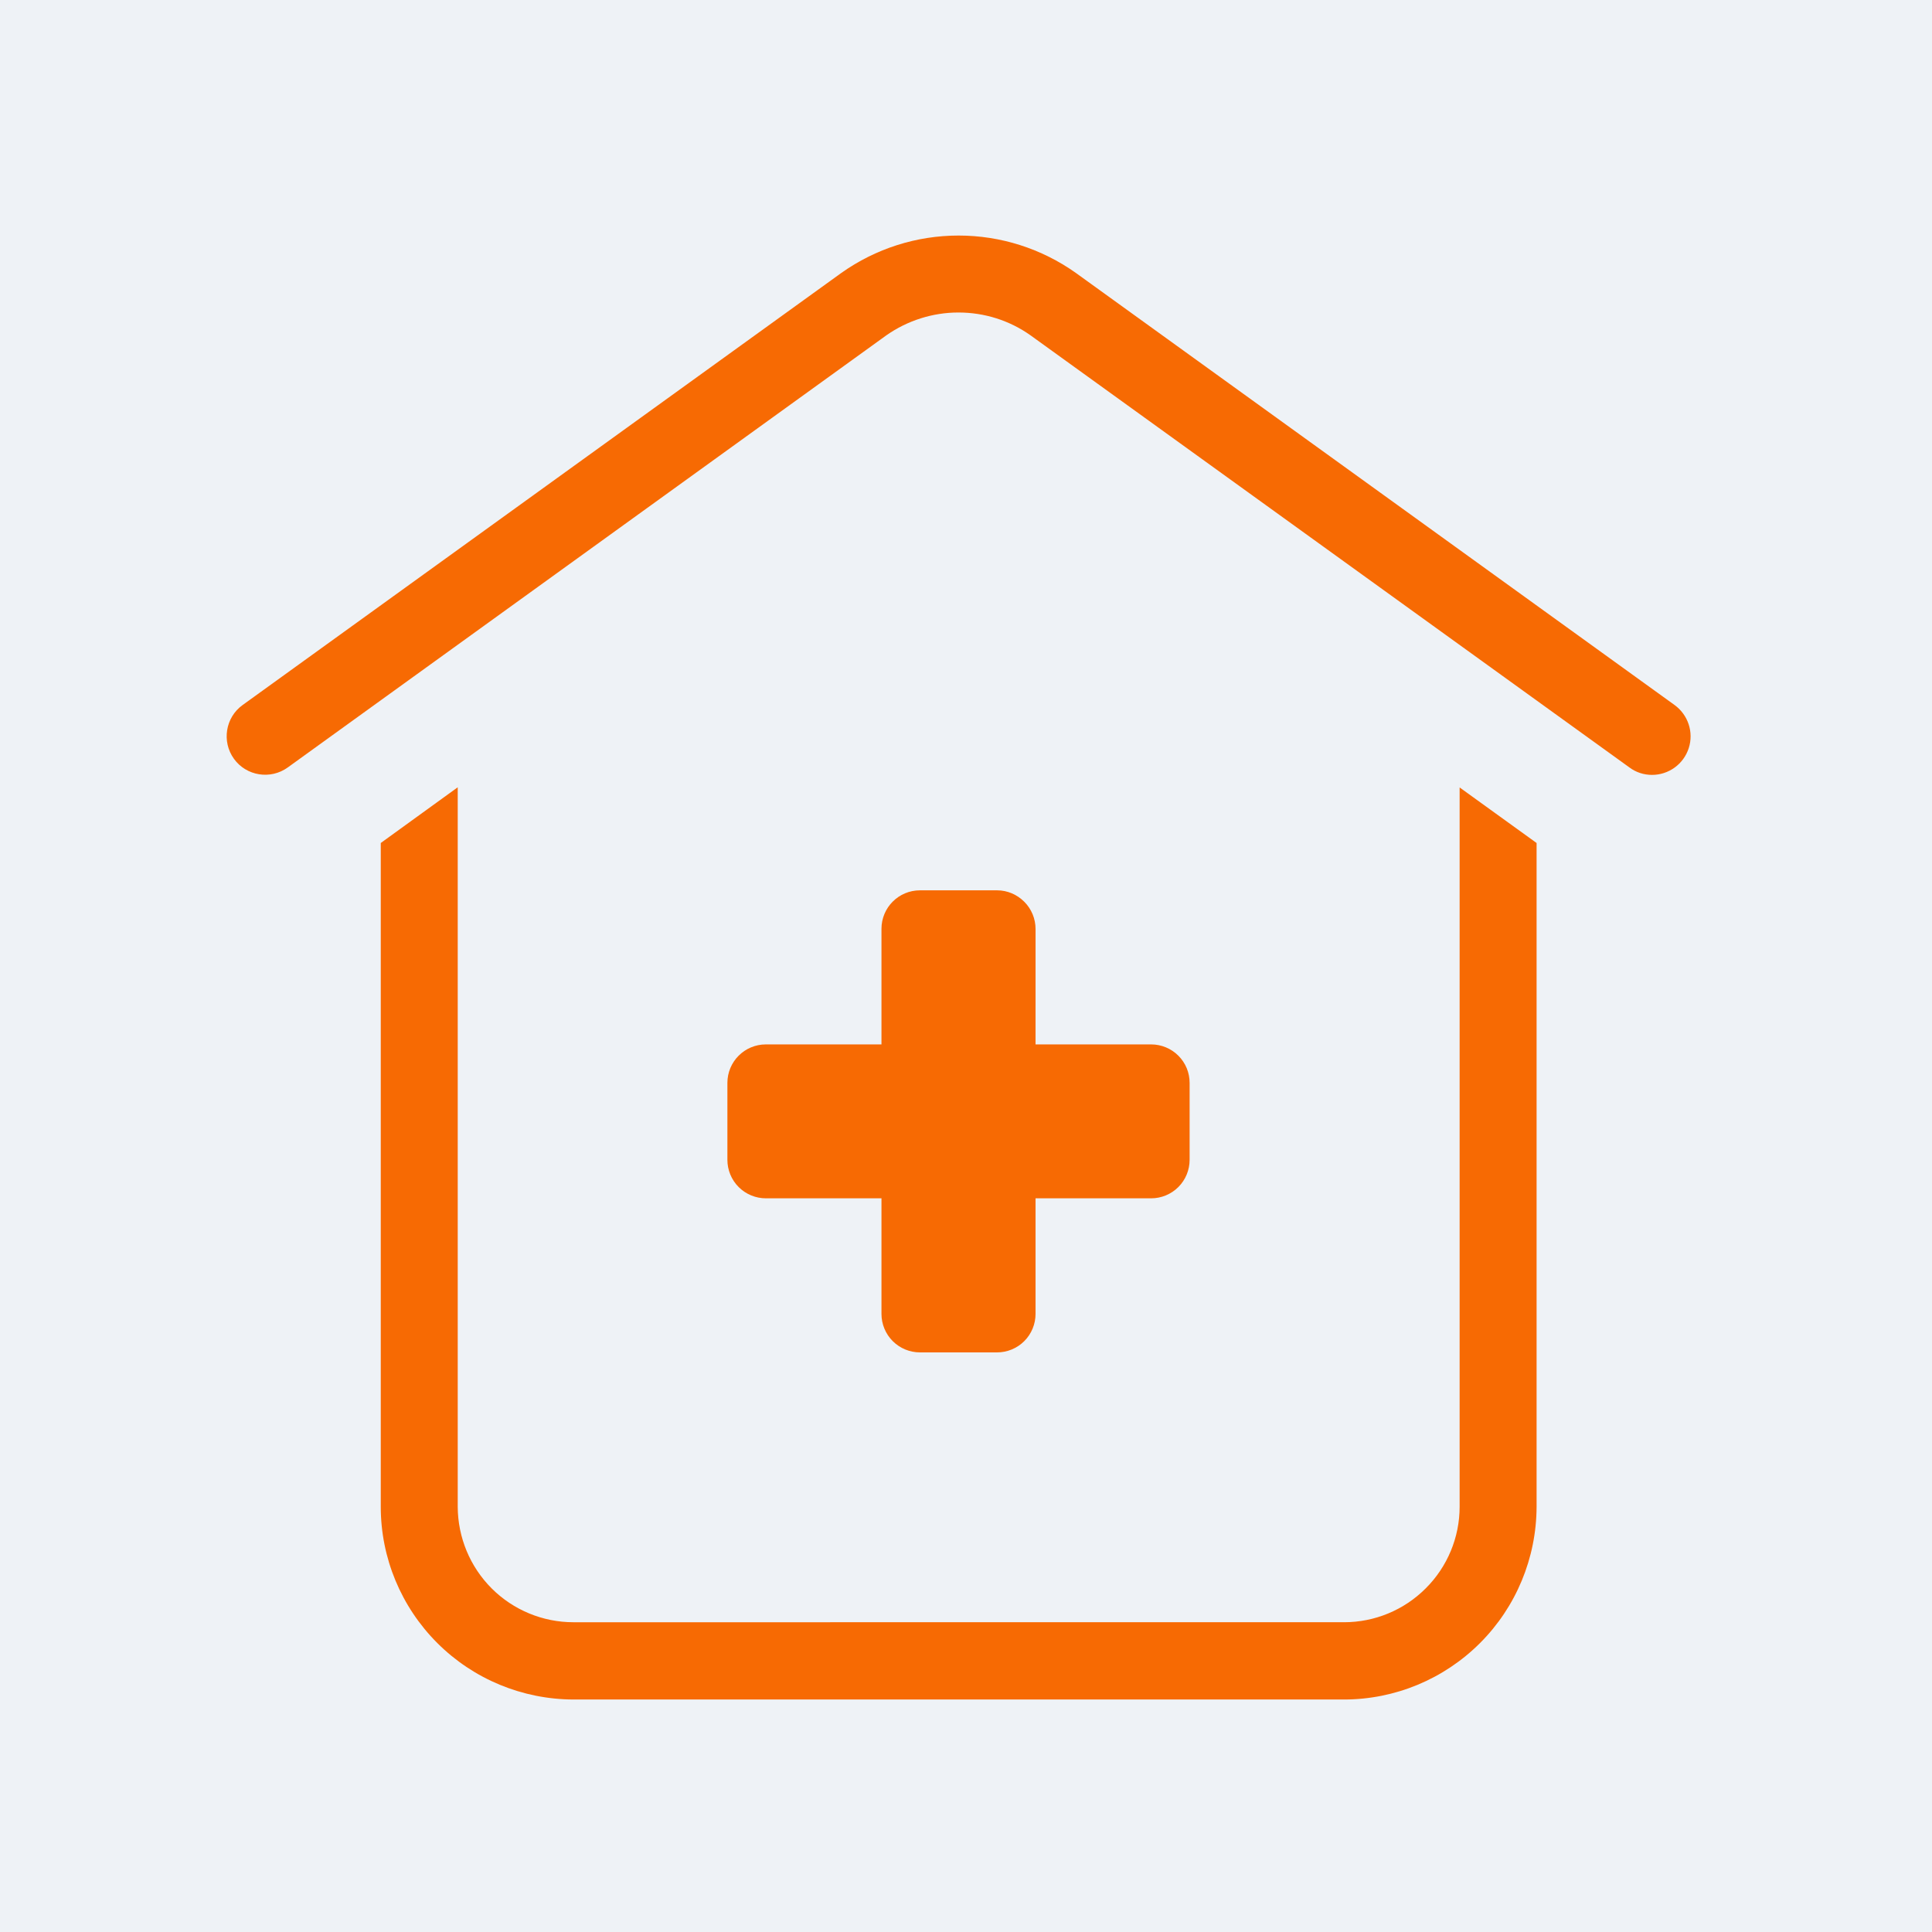 <?xml version="1.0" encoding="utf-8"?>
<!-- Generator: Adobe Illustrator 27.2.0, SVG Export Plug-In . SVG Version: 6.00 Build 0)  -->
<svg version="1.1" id="Camada_1" xmlns="http://www.w3.org/2000/svg" xmlns:xlink="http://www.w3.org/1999/xlink" x="0px" y="0px"
	 viewBox="0 0 120 120" style="enable-background:new 0 0 120 120;" xml:space="preserve">
<style type="text/css">
	.st0{fill:#EEF2F6;}
	.st1{fill:#F76A03;}
</style>
<rect class="st0" width="120" height="120"/>
<path class="st1" d="M101.21,47.67l-37.2-26.84l0,0c-1.31-0.93-2.87-1.42-4.48-1.42c-1.6,0-3.17,0.5-4.48,1.42L17.87,47.67
	c-1.07,0.77-2.57,0.53-3.34-0.54s-0.53-2.57,0.54-3.34l37.19-26.84l0,0c2.13-1.51,4.67-2.32,7.28-2.32c2.61,0,5.15,0.81,7.28,2.32
	l37.19,26.84c0.84,0.61,1.2,1.69,0.88,2.68s-1.24,1.66-2.28,1.66C102.1,48.13,101.61,47.97,101.21,47.67L101.21,47.67z M61.93,55.3
	h-4.79c-1.32,0-2.39,1.07-2.39,2.39v7.18h-7.18c-1.32,0-2.39,1.07-2.39,2.39v4.78c0,0.63,0.25,1.24,0.7,1.69s1.06,0.7,1.69,0.7h7.18
	v7.18c0,0.63,0.25,1.24,0.7,1.69c0.45,0.45,1.06,0.7,1.69,0.7h4.79c0.63,0,1.24-0.25,1.69-0.7c0.45-0.45,0.7-1.06,0.7-1.69v-7.18
	h7.18c0.63,0,1.24-0.25,1.69-0.7c0.45-0.45,0.7-1.06,0.7-1.69v-4.78c0-0.64-0.25-1.24-0.7-1.69c-0.45-0.45-1.06-0.7-1.69-0.7h-7.18
	V57.7c0-0.63-0.25-1.24-0.7-1.69C63.17,55.56,62.57,55.3,61.93,55.3L61.93,55.3z M23.65,52.36v41.23c0,3.17,1.26,6.21,3.51,8.46
	c2.24,2.24,5.28,3.5,8.46,3.51h47.85c3.17,0,6.21-1.26,8.46-3.51c2.24-2.24,3.5-5.28,3.51-8.46V52.36l-4.78-3.45v44.68
	c0,1.9-0.76,3.73-2.11,5.07c-1.35,1.35-3.17,2.1-5.07,2.1H35.61c-1.9,0-3.73-0.76-5.07-2.1c-1.35-1.35-2.1-3.17-2.11-5.07V48.9
	L23.65,52.36z"/>
</svg>
